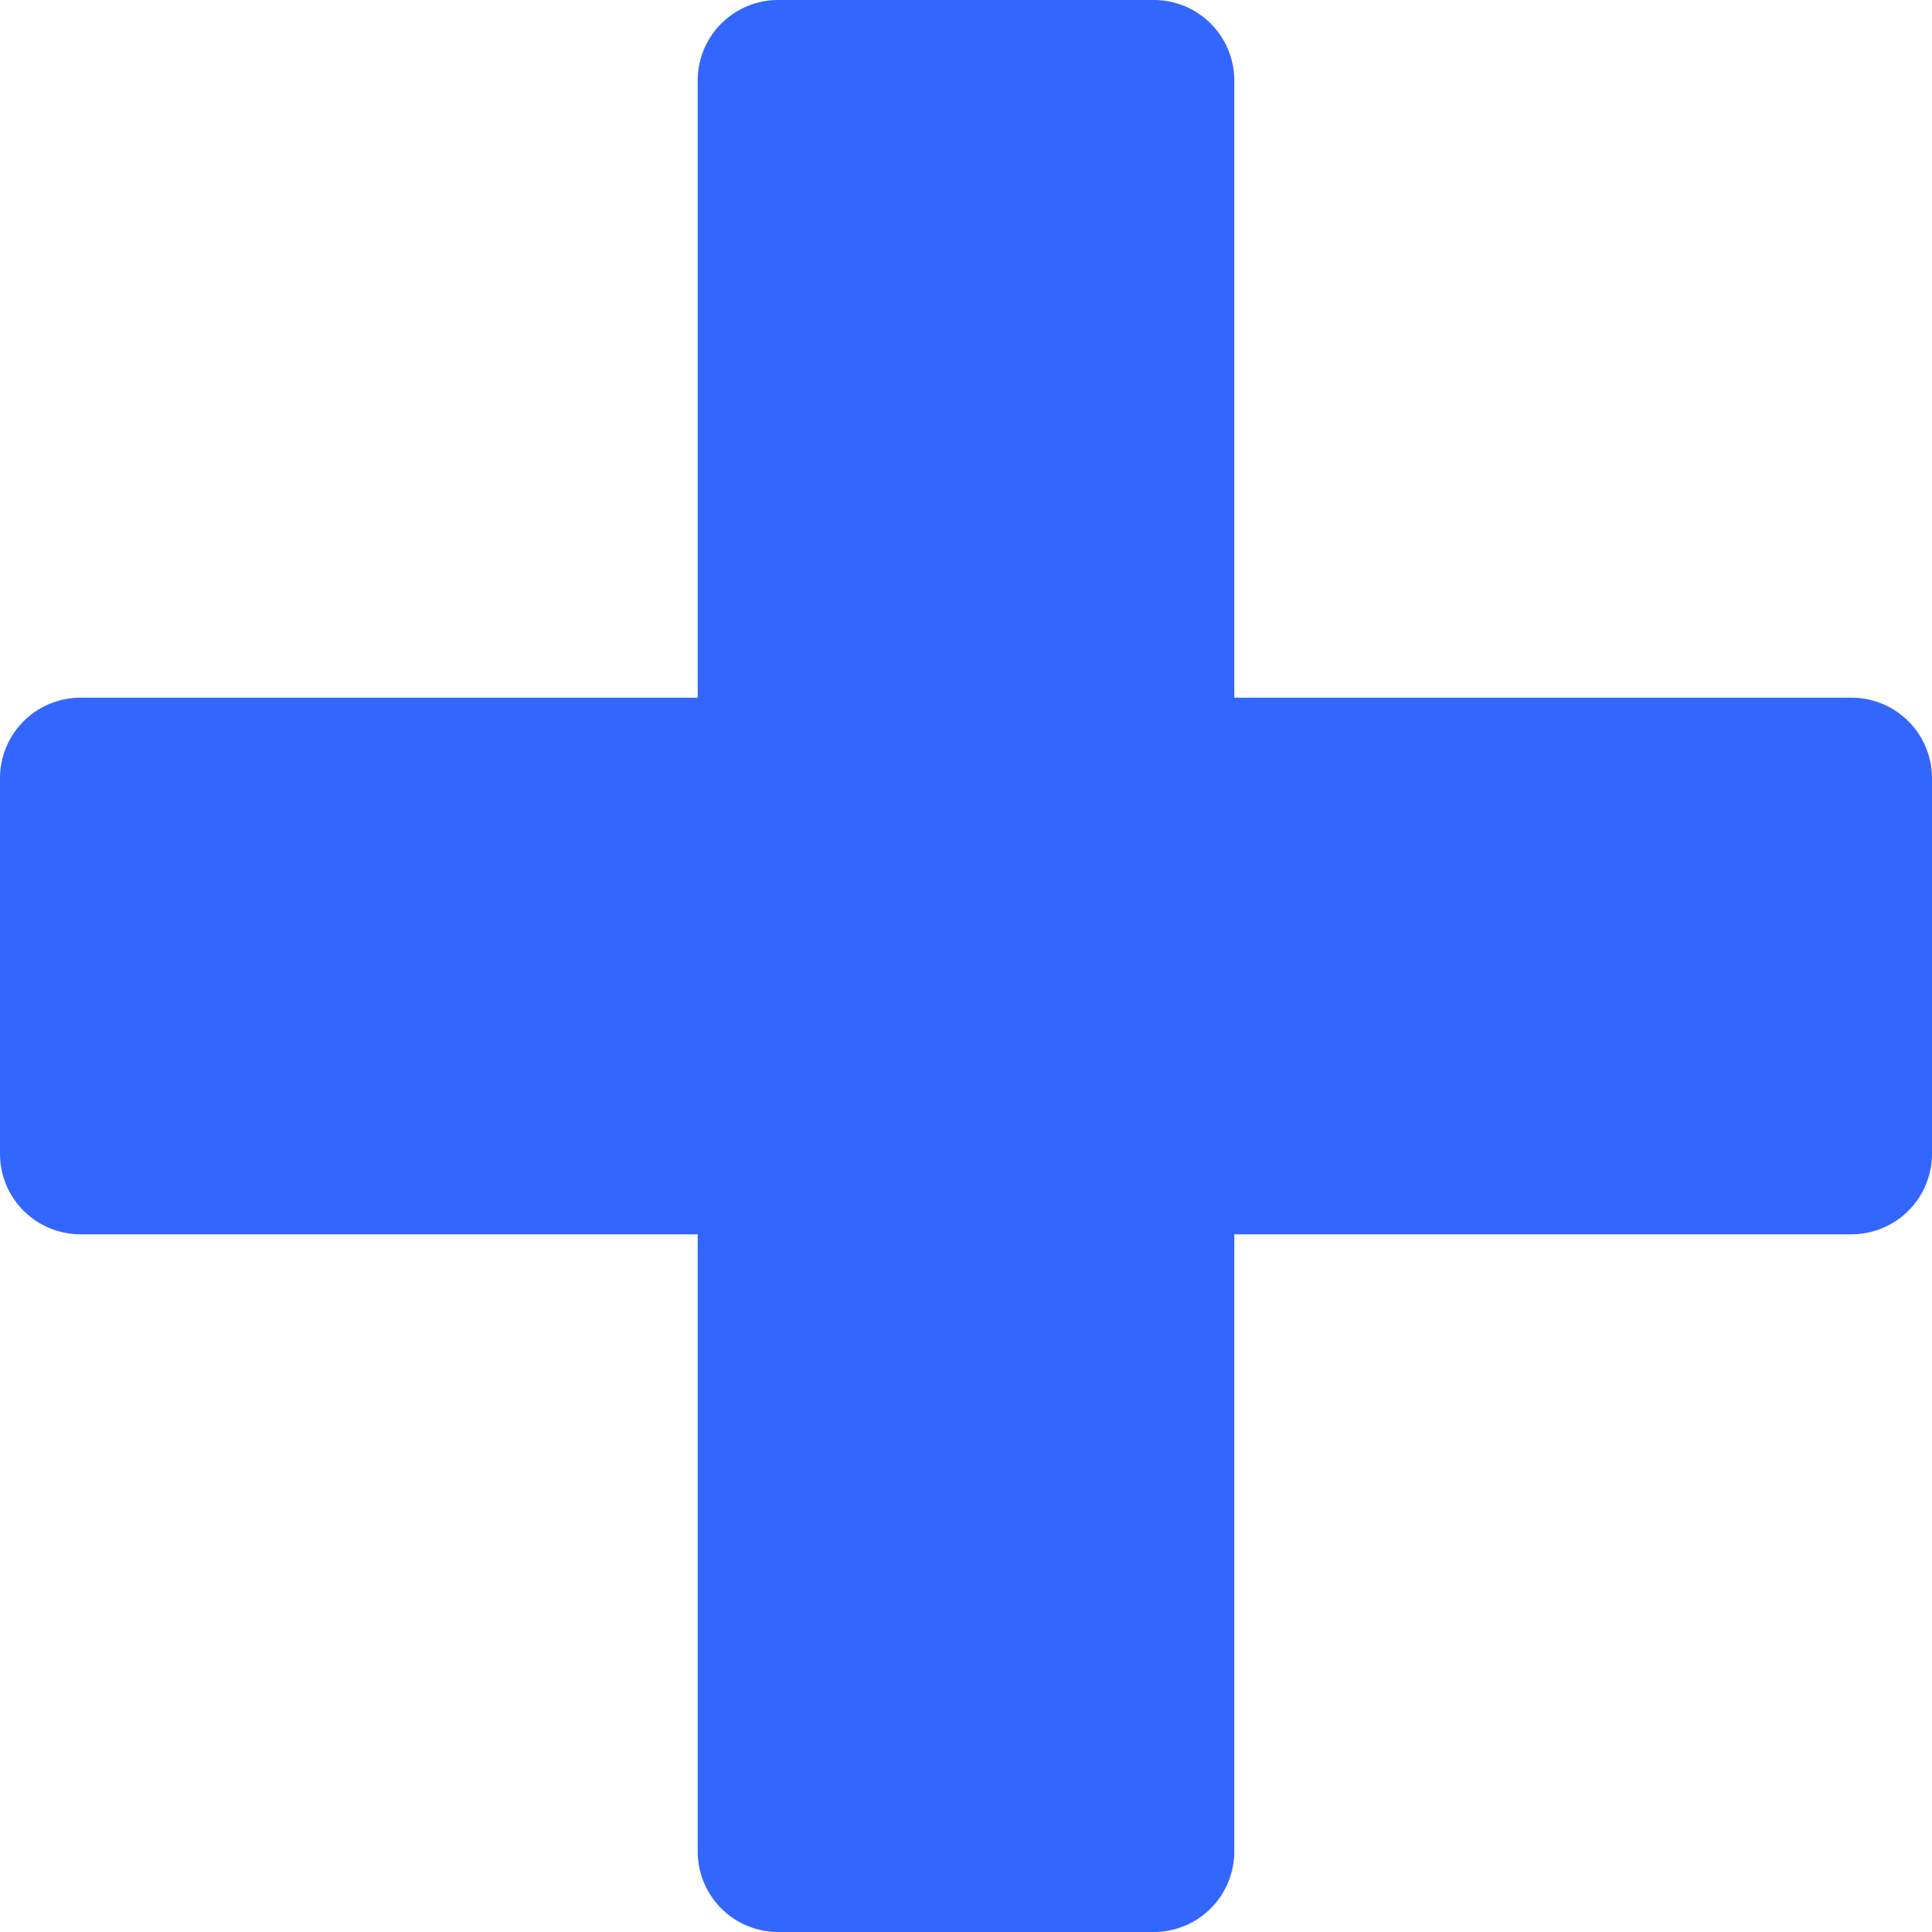 <svg xmlns="http://www.w3.org/2000/svg" width="14.593" height="14.593" viewBox="0 0 14.593 14.593"><path d="M126.593,120.715a.608.608,0,0,1-.608.608h-4.662v4.662a.608.608,0,0,1-.608.608h-2.837a.608.608,0,0,1-.608-.608v-4.662h-4.662a.608.608,0,0,1-.608-.608v-2.837a.608.608,0,0,1,.608-.608h4.662v-4.662a.608.608,0,0,1,.608-.608h2.837a.608.608,0,0,1,.608.608v4.662h4.662a.608.608,0,0,1,.608.608Z" transform="translate(-112 -112)" fill="#36f"/></svg>